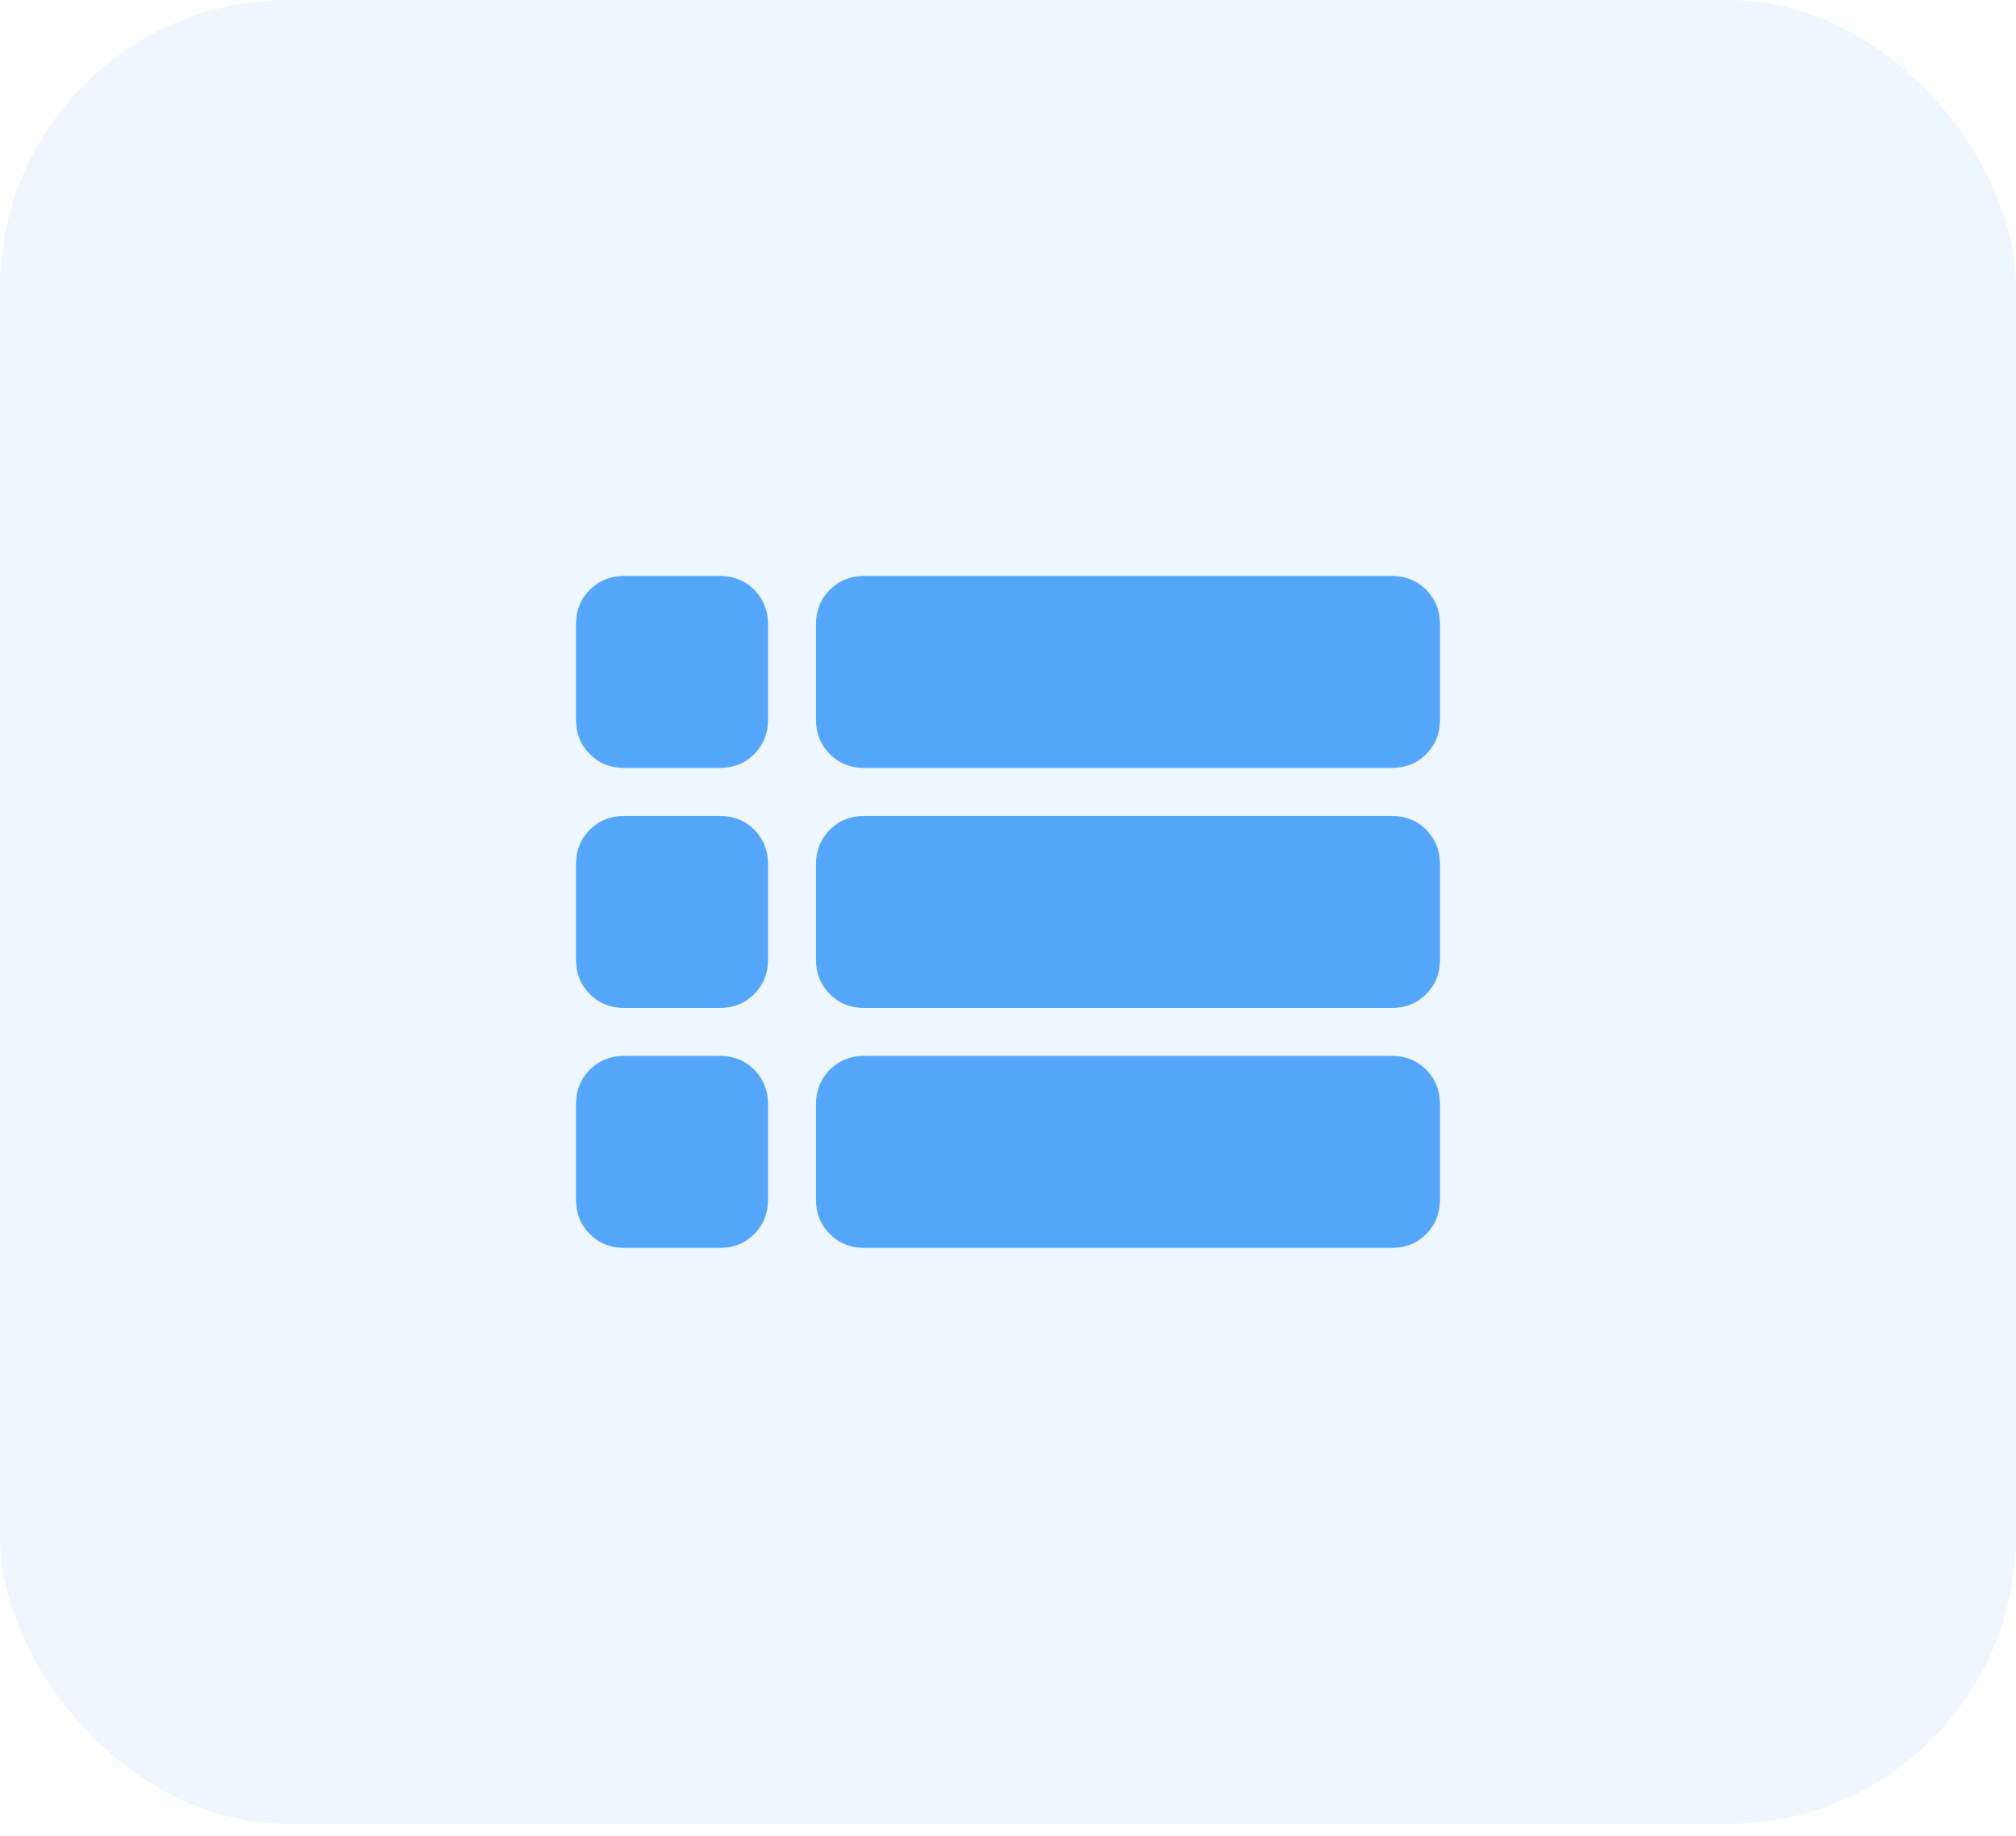 <svg width="56" height="51" viewBox="0 0 56 51" fill="none" xmlns="http://www.w3.org/2000/svg">
<rect width="56" height="50.667" rx="8" fill="#54A6FB" fill-opacity="0.1"/>
<path d="M17.333 21.333C16.956 21.333 16.639 21.205 16.384 20.949C16.128 20.694 16 20.378 16 20V17.333C16 16.956 16.128 16.639 16.384 16.383C16.639 16.128 16.956 16 17.333 16H20C20.378 16 20.695 16.128 20.951 16.383C21.206 16.639 21.333 16.956 21.333 17.333V20C21.333 20.378 21.206 20.694 20.951 20.949C20.695 21.205 20.378 21.333 20 21.333H17.333ZM24 21.333C23.622 21.333 23.306 21.205 23.051 20.949C22.795 20.694 22.667 20.378 22.667 20V17.333C22.667 16.956 22.795 16.639 23.051 16.383C23.306 16.128 23.622 16 24 16H38.667C39.044 16 39.361 16.128 39.616 16.383C39.872 16.639 40 16.956 40 17.333V20C40 20.378 39.872 20.694 39.616 20.949C39.361 21.205 39.044 21.333 38.667 21.333H24ZM24 28C23.622 28 23.306 27.872 23.051 27.616C22.795 27.361 22.667 27.044 22.667 26.667V24C22.667 23.622 22.795 23.305 23.051 23.049C23.306 22.794 23.622 22.667 24 22.667H38.667C39.044 22.667 39.361 22.794 39.616 23.049C39.872 23.305 40 23.622 40 24V26.667C40 27.044 39.872 27.361 39.616 27.616C39.361 27.872 39.044 28 38.667 28H24ZM17.333 28C16.956 28 16.639 27.872 16.384 27.616C16.128 27.361 16 27.044 16 26.667V24C16 23.622 16.128 23.305 16.384 23.049C16.639 22.794 16.956 22.667 17.333 22.667H20C20.378 22.667 20.695 22.794 20.951 23.049C21.206 23.305 21.333 23.622 21.333 24V26.667C21.333 27.044 21.206 27.361 20.951 27.616C20.695 27.872 20.378 28 20 28H17.333ZM24 34.667C23.622 34.667 23.306 34.539 23.051 34.283C22.795 34.028 22.667 33.711 22.667 33.333V30.667C22.667 30.289 22.795 29.972 23.051 29.716C23.306 29.461 23.622 29.333 24 29.333H38.667C39.044 29.333 39.361 29.461 39.616 29.716C39.872 29.972 40 30.289 40 30.667V33.333C40 33.711 39.872 34.028 39.616 34.283C39.361 34.539 39.044 34.667 38.667 34.667H24ZM17.333 34.667C16.956 34.667 16.639 34.539 16.384 34.283C16.128 34.028 16 33.711 16 33.333V30.667C16 30.289 16.128 29.972 16.384 29.716C16.639 29.461 16.956 29.333 17.333 29.333H20C20.378 29.333 20.695 29.461 20.951 29.716C21.206 29.972 21.333 30.289 21.333 30.667V33.333C21.333 33.711 21.206 34.028 20.951 34.283C20.695 34.539 20.378 34.667 20 34.667H17.333Z" fill="#54A6FB"/>
</svg>
